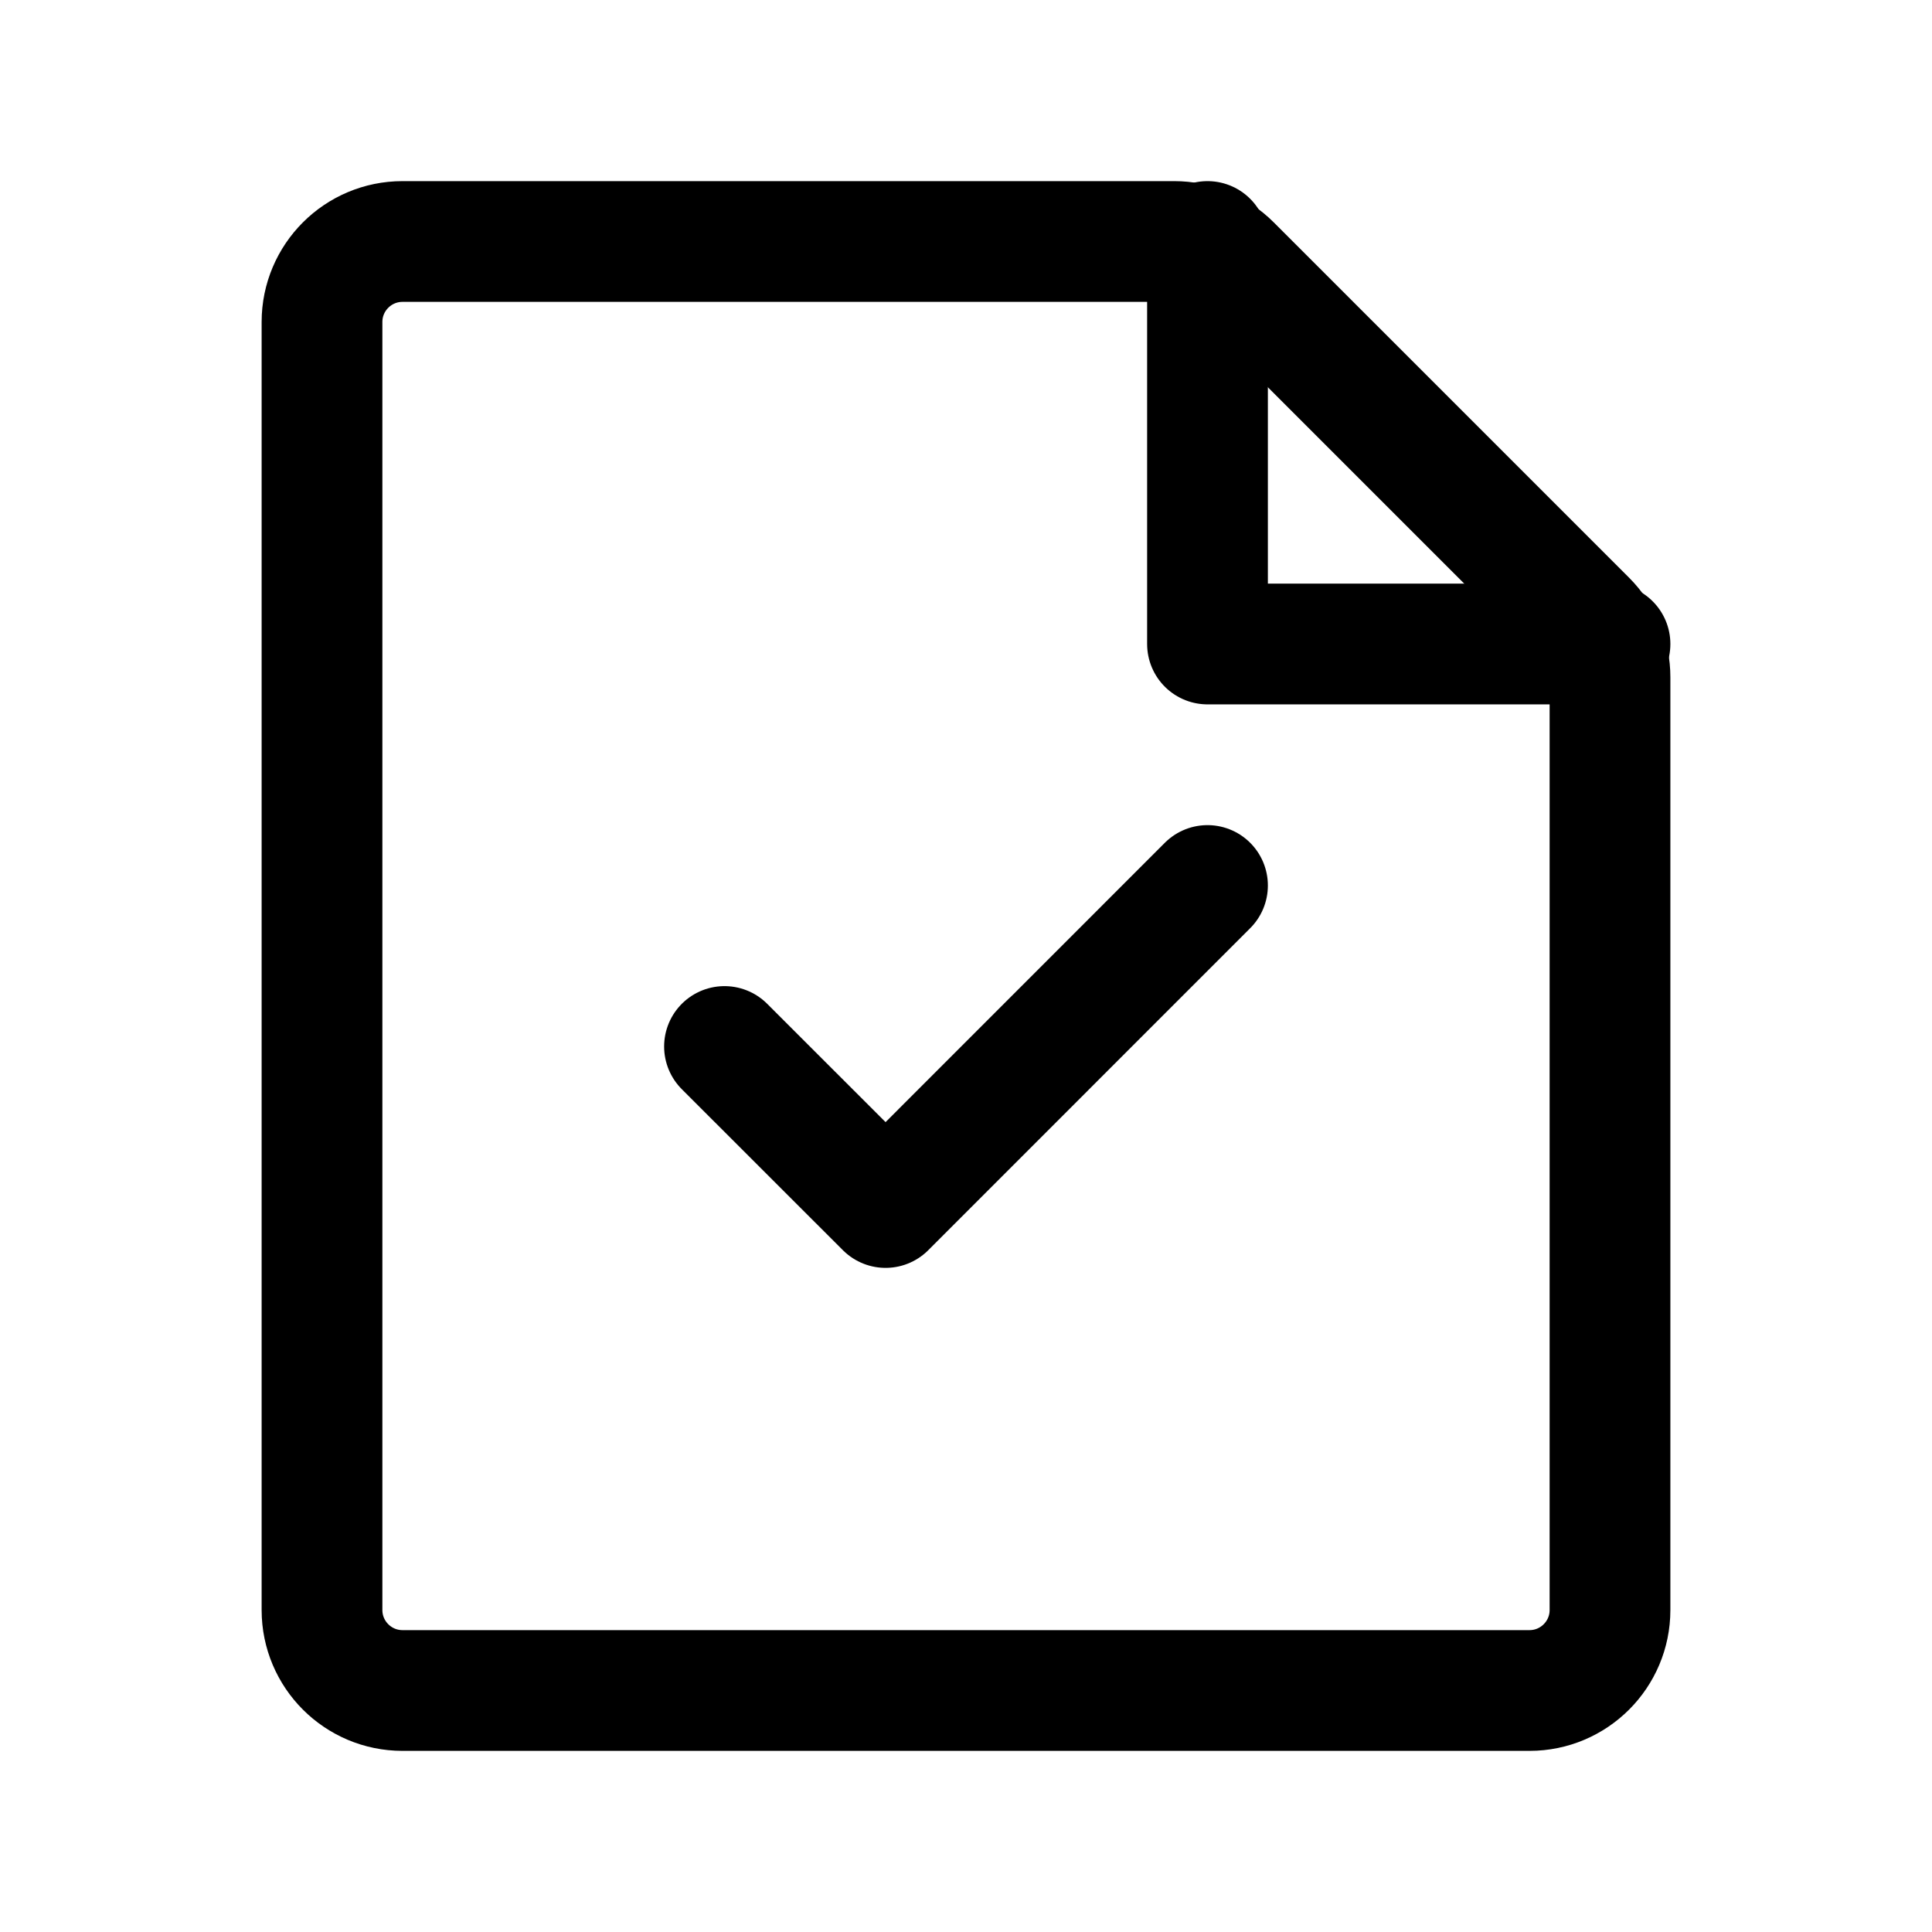 <?xml version="1.0" encoding="utf-8"?><!-- Uploaded to: SVG Repo, www.svgrepo.com, Generator: SVG Repo Mixer Tools -->
<svg fill="none" viewBox="0 0 24 24" xmlns="http://www.w3.org/2000/svg">
  <path
    d="M4 4C4 3.448 4.448 3 5 3H14H14.586C14.851 3 15.105 3.105 15.293 3.293L19.707 7.707C19.895 7.895 20 8.149 20 8.414V20C20 20.552 19.552 21 19 21H5C4.448 21 4 20.552 4 20V4Z"
    stroke="currentColor" stroke-linecap="round" stroke-width="1.5"/>
  <path d="M20 8H15V3" stroke="currentColor" stroke-linecap="round" stroke-linejoin="round" stroke-width="1.5"/>
  <path d="M9 13L11.001 15L15 11" stroke="currentColor" stroke-linecap="round" stroke-linejoin="round"
        stroke-width="1.5"/>
</svg>
